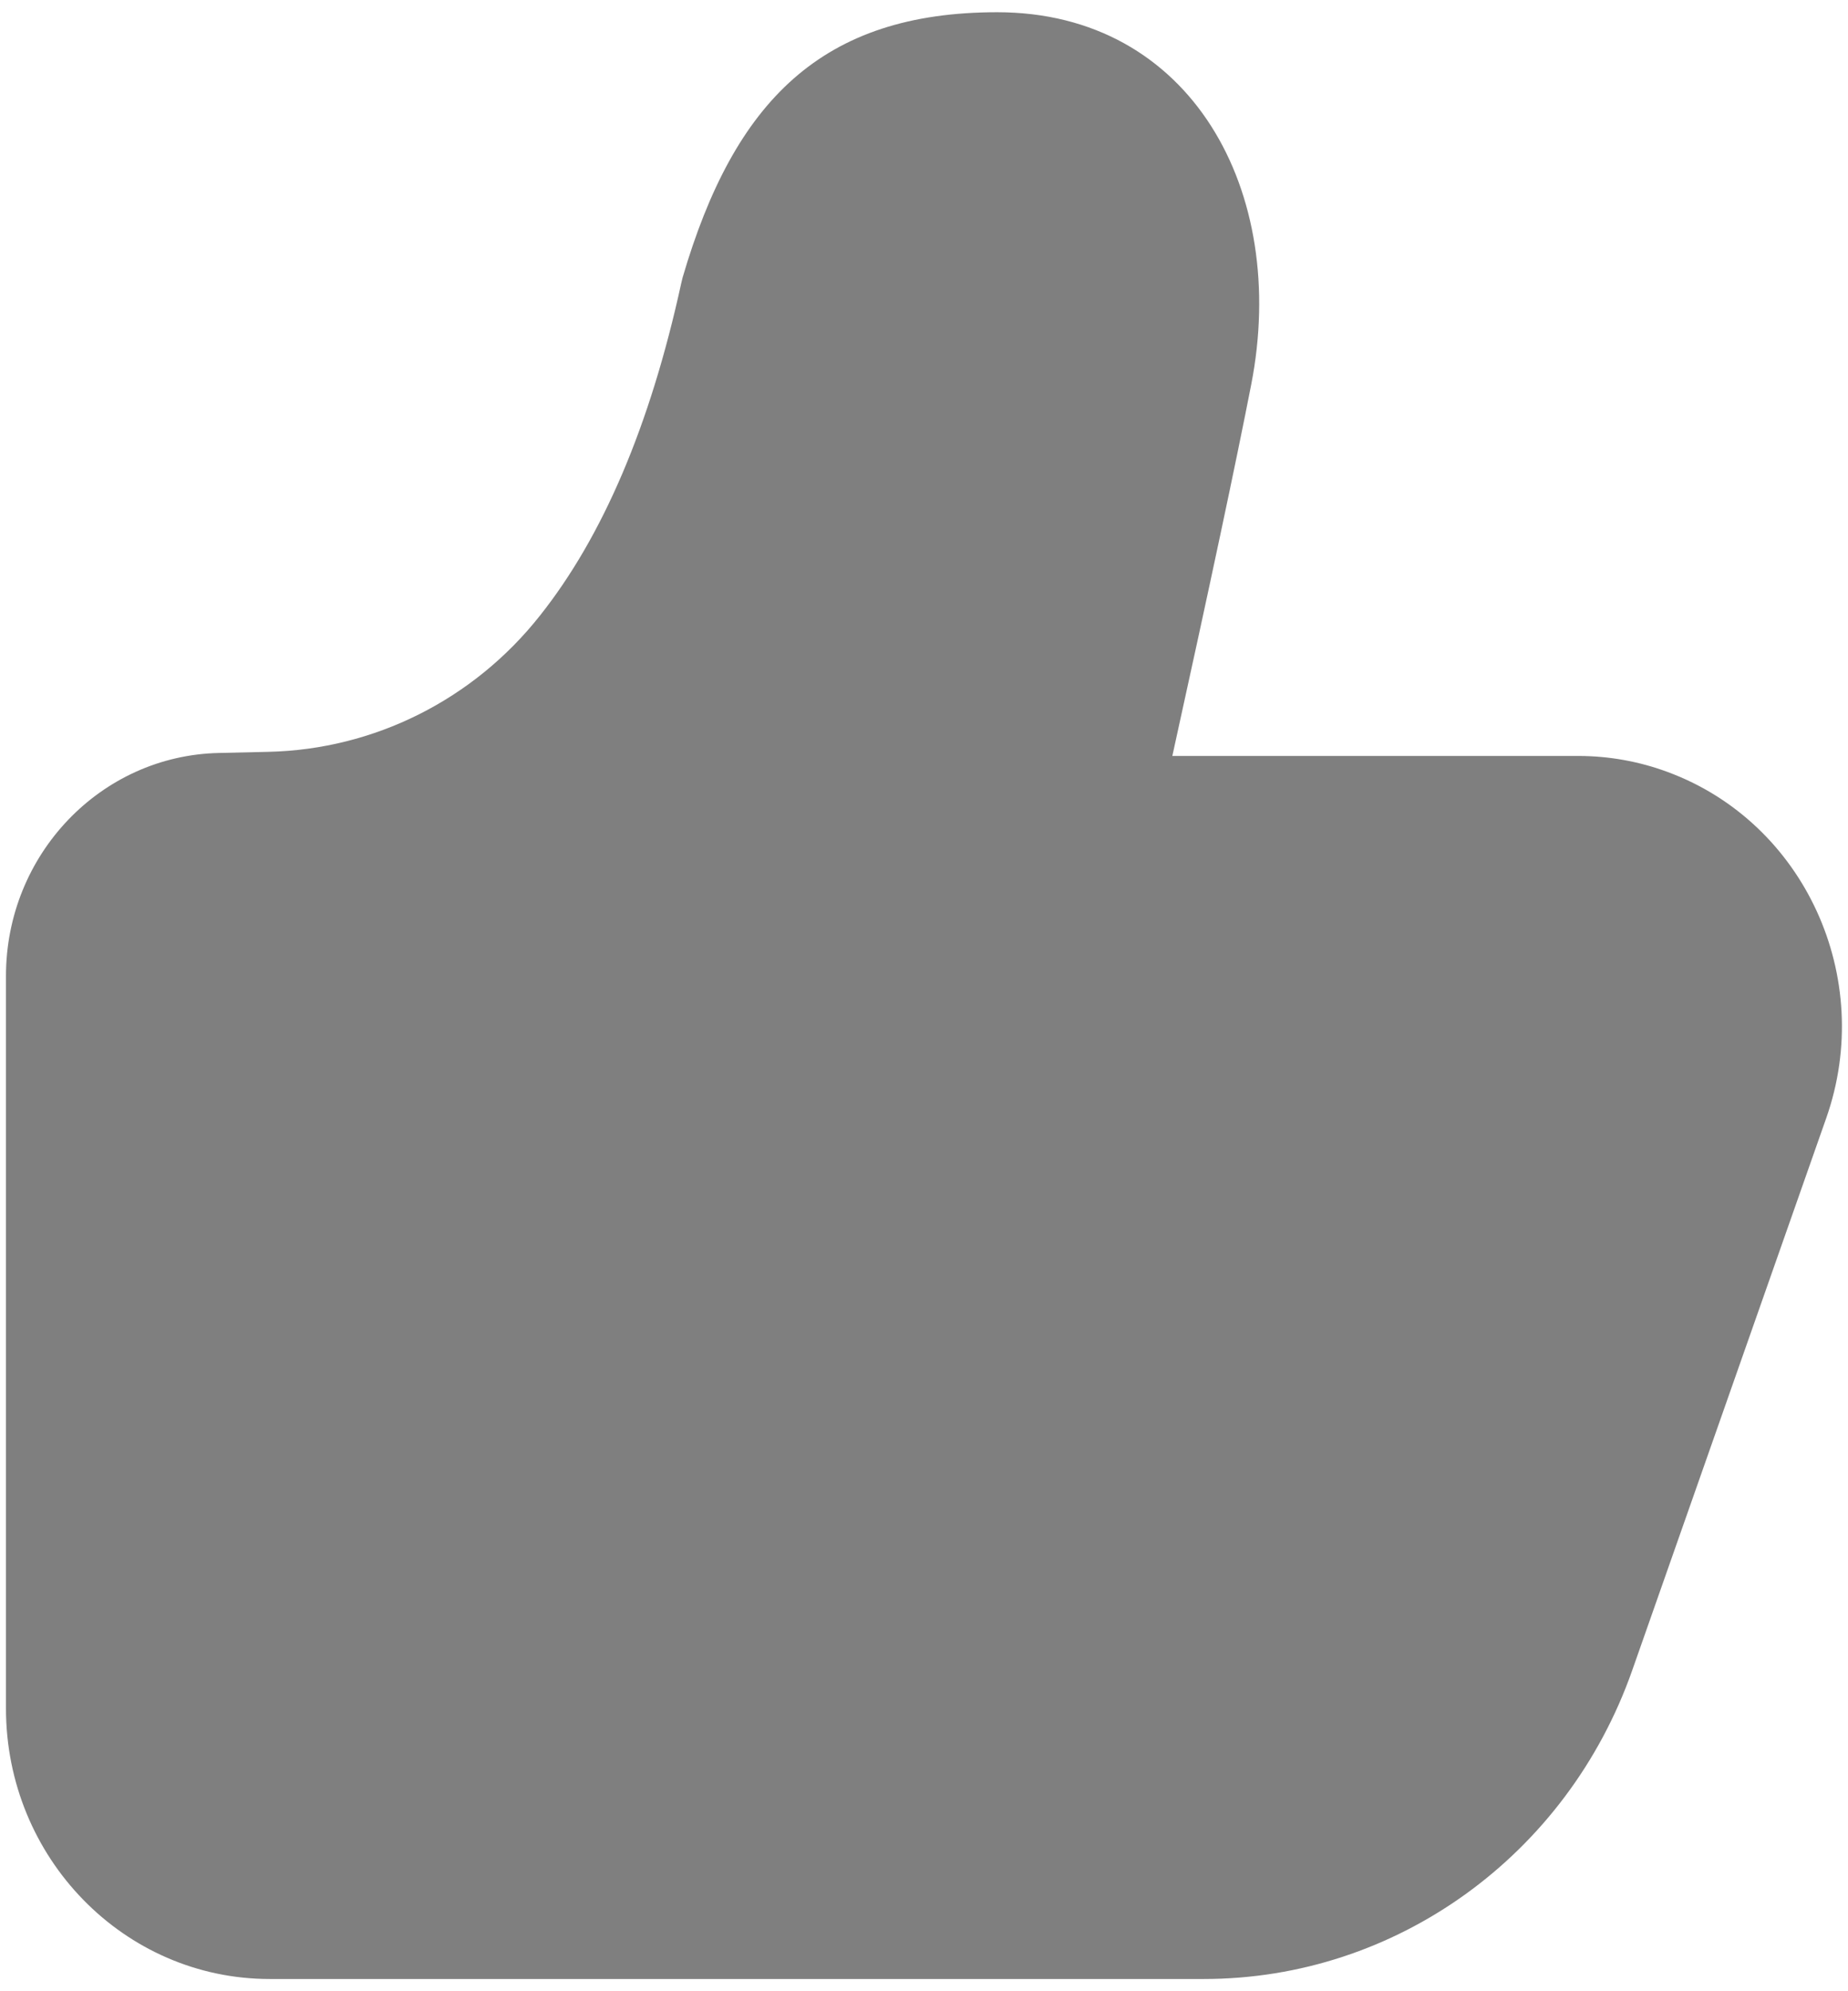 ﻿<?xml version="1.0" encoding="utf-8"?>
<svg version="1.1" xmlns:xlink="http://www.w3.org/1999/xlink" width="13px" height="14px" xmlns="http://www.w3.org/2000/svg">
  <g transform="matrix(1 0 0 1 -93 -248 )">
    <path d="M 11.103 5.315  L 8.247 5.315  C 8.512 4.112  8.697 3.242  8.802 2.703  C 9.067 1.346  8.379 0.086  7.015 0.086  C 5.784 0.086  5.166 0.708  4.802 1.951  L 4.793 1.988  C 4.574 2.993  4.24 3.773  3.797 4.33  C 3.331 4.919  2.633 5.269  1.889 5.286  L 1.54 5.294  C 0.708 5.312  0.042 6.009  0.042 6.862  L 0.042 12.012  C 0.042 13.062  0.873 13.914  1.897 13.914  L 8.469 13.914  C 9.819 13.914  11.024 13.046  11.482 11.744  L 12.847 7.861  C 13.194 6.874  12.695 5.784  11.732 5.428  C 11.53 5.353  11.317 5.315  11.103 5.315  Z " fill-rule="nonzero" fill="#7f7f7f" stroke="none" transform="matrix(1 0 0 1 93 248 )" />
  </g>
</svg>